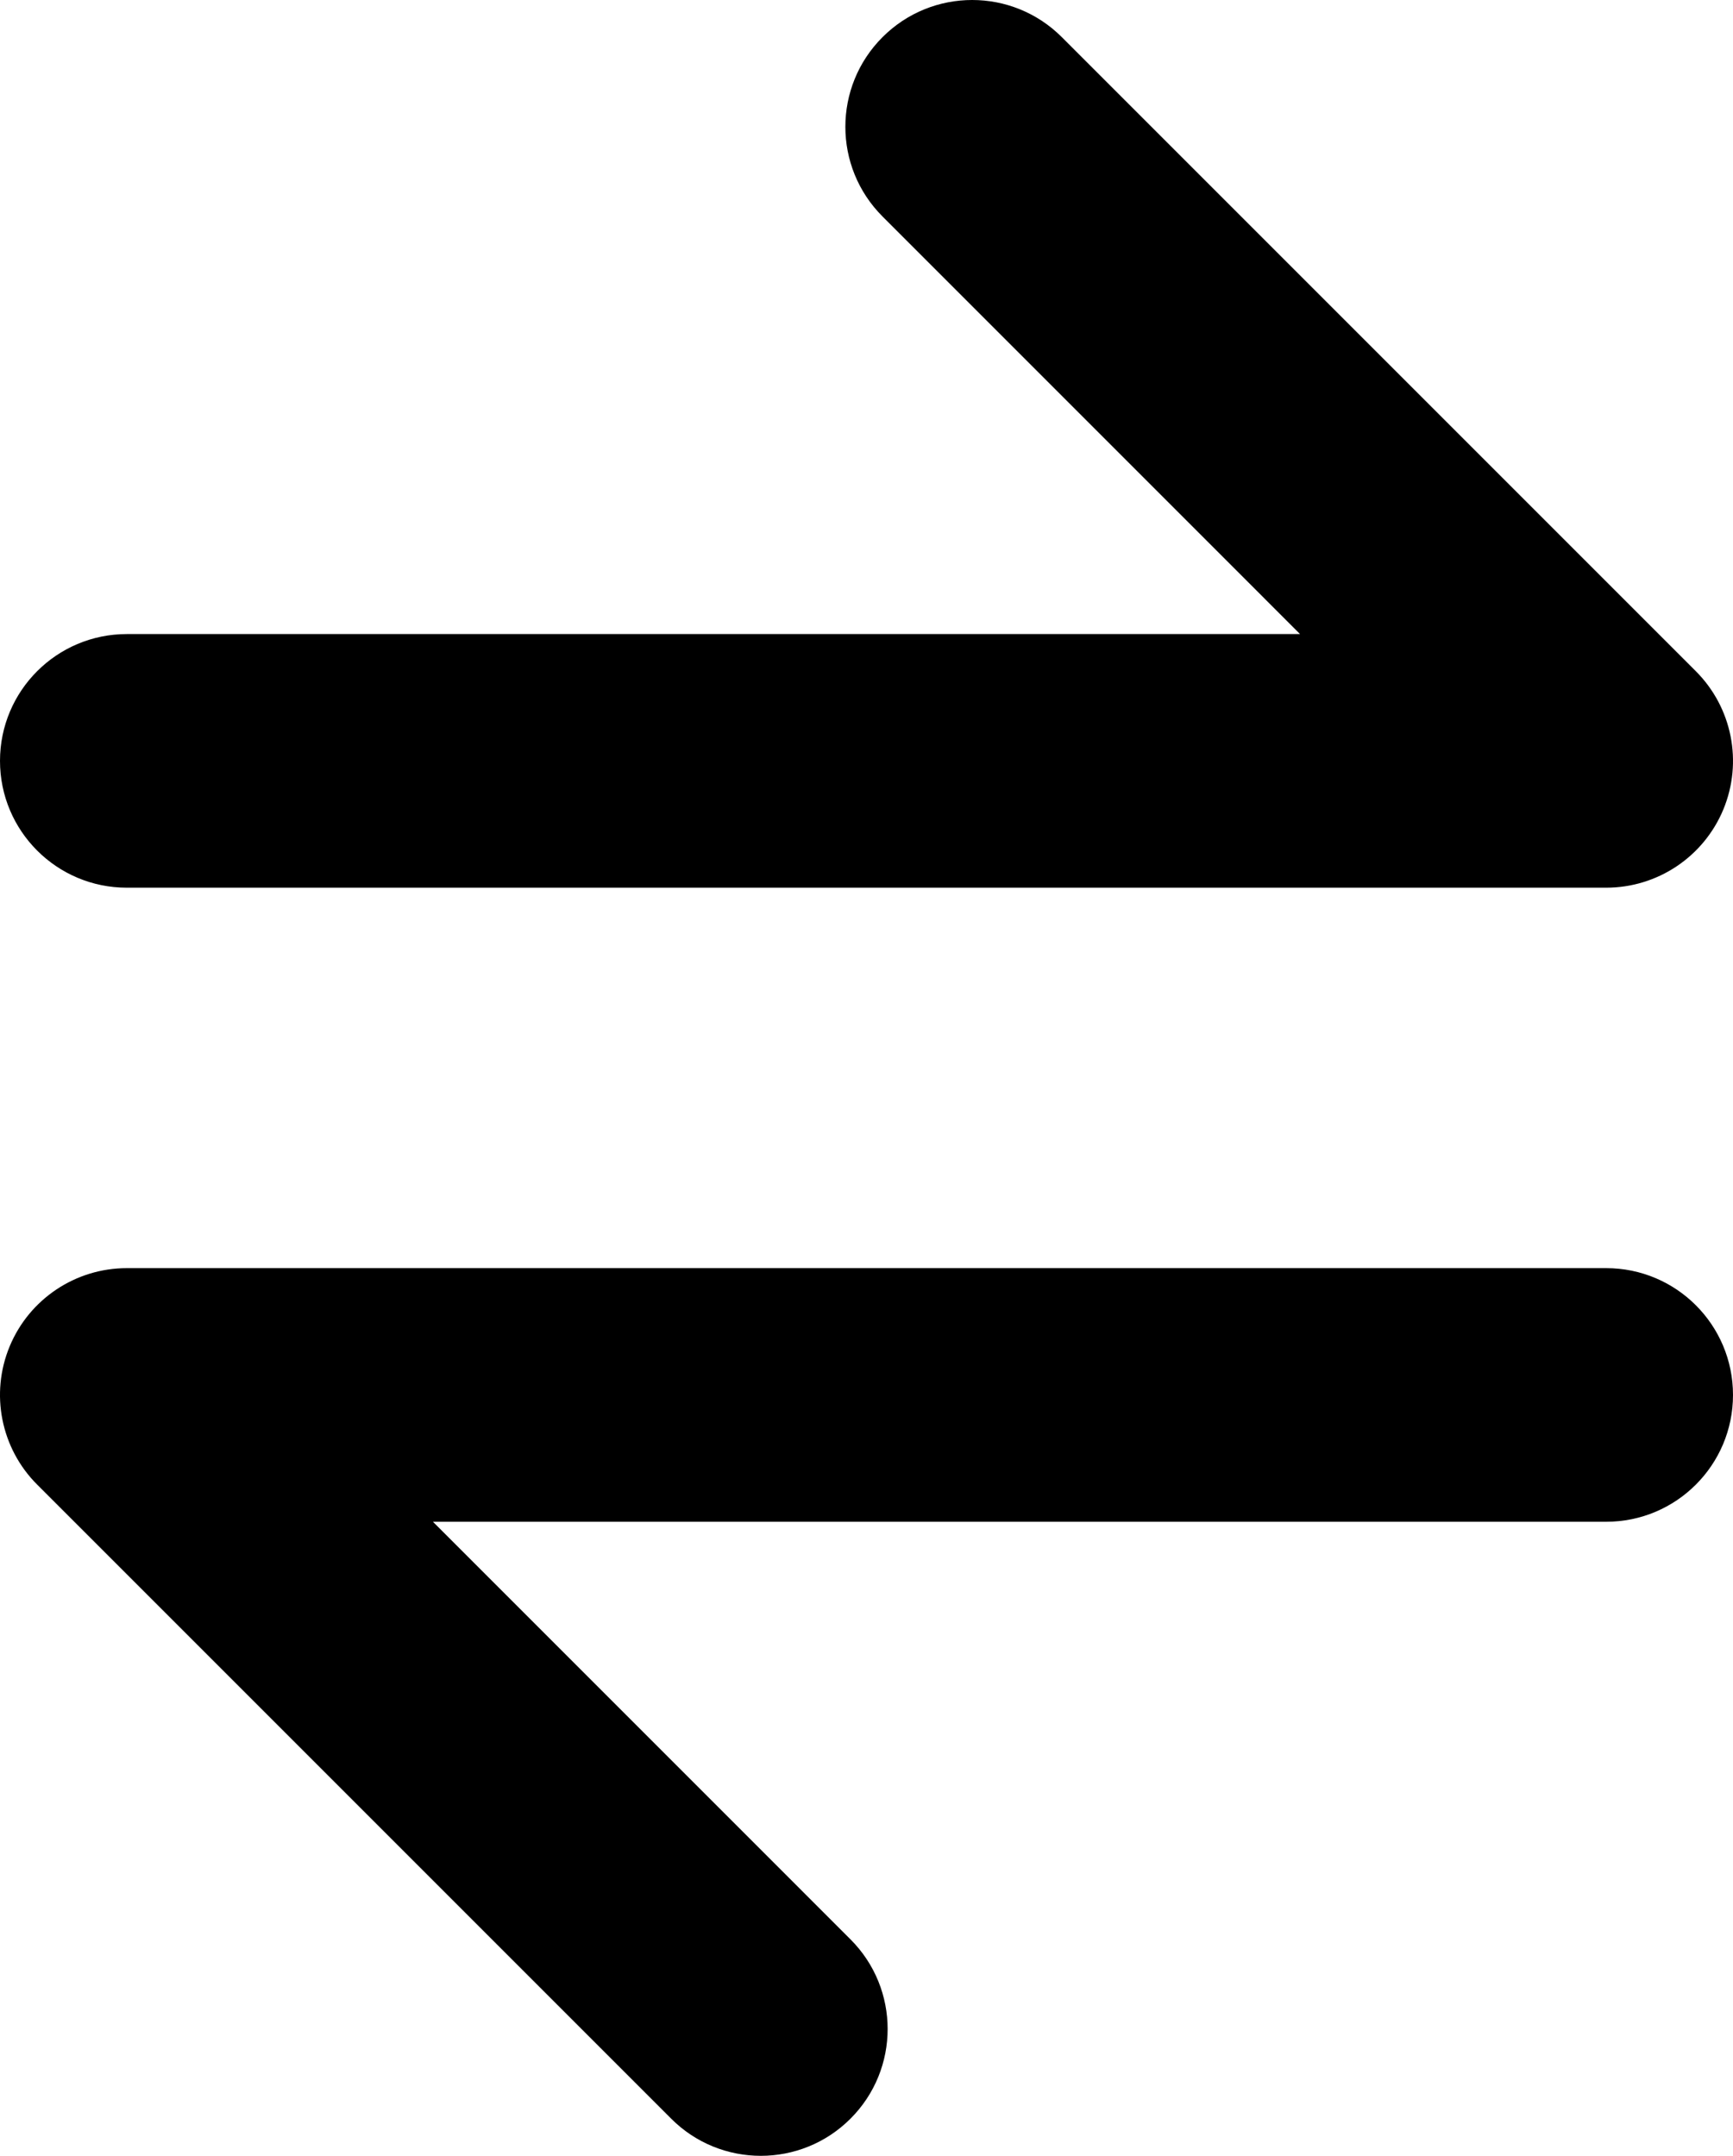 <svg width="41" height="51" viewBox="0 0 41 51" fill="none" xmlns="http://www.w3.org/2000/svg">
<path fill-rule="evenodd" clip-rule="evenodd" d="M0.228 31.852C0.693 30.731 1.787 30 3 30H38C39.657 30 41 31.343 41 33C41 34.657 39.657 36 38 36H10.243L20.121 45.879C21.293 47.05 21.293 48.95 20.121 50.121C18.95 51.293 17.05 51.293 15.879 50.121L0.879 35.121C0.021 34.263 -0.236 32.973 0.228 31.852Z" fill="black"/>
<path fill-rule="evenodd" clip-rule="evenodd" d="M20.879 0.879C22.05 -0.293 23.95 -0.293 25.121 0.879L40.121 15.879C40.979 16.737 41.236 18.027 40.772 19.148C40.307 20.269 39.213 21 38 21H3C1.343 21 0 19.657 0 18C0 16.343 1.343 15 3 15H30.757L20.879 5.121C19.707 3.95 19.707 2.05 20.879 0.879Z" fill="black"/>
</svg>
